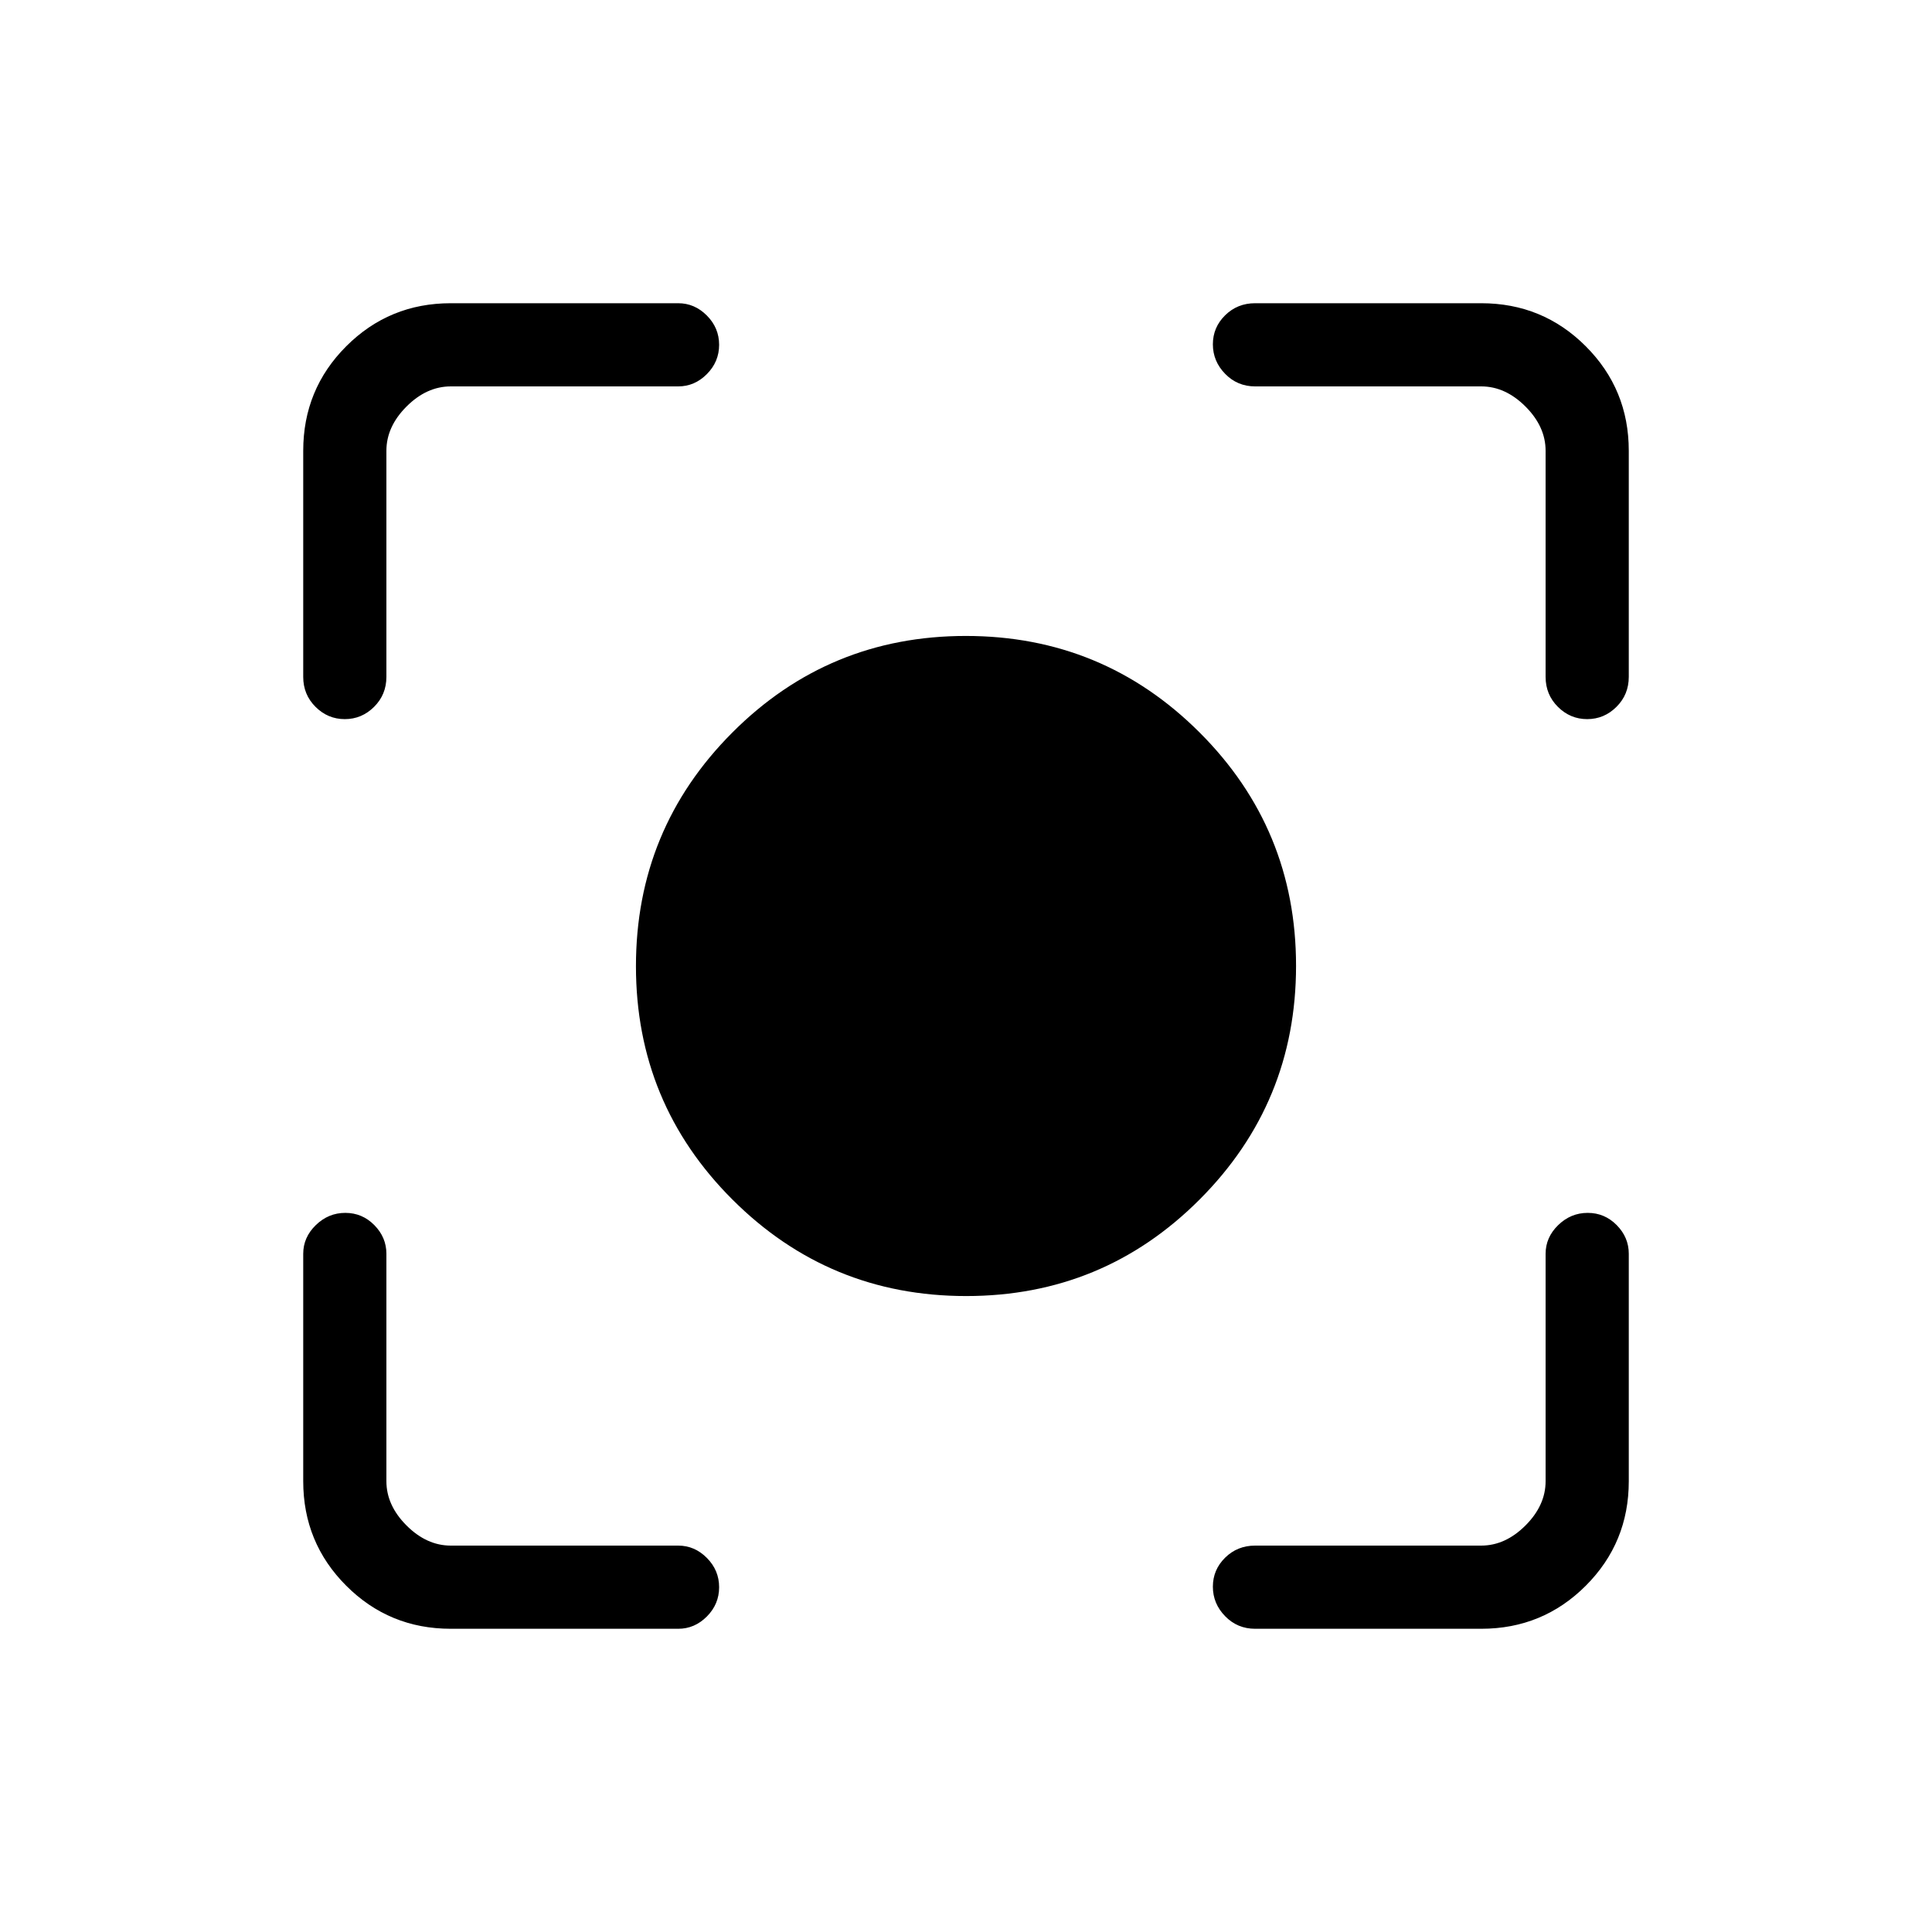 <svg xmlns="http://www.w3.org/2000/svg" height="40" viewBox="0 -960 960 960" width="40"><path d="M480.09-316q-68.11 0-116.1-47.9Q316-411.8 316-479.91q0-68.11 47.9-116.1Q411.8-644 479.91-644q68.11 0 116.1 47.9Q644-548.2 644-480.09q0 68.11-47.9 116.1Q548.2-316 480.09-316ZM224-150.67q-30.57 0-51.95-21.38-21.38-21.38-21.38-51.95v-113q0-8.17 6.25-14.25t14.66-6.08q8.42 0 14.42 6.08t6 14.25v113q0 12 10 22t22 10h113q8.17 0 14.25 6.13t6.08 14.54q0 8.42-6.08 14.54-6.08 6.12-14.25 6.12H224Zm512 0H623.67q-8.82 0-14.91-6.25t-6.09-14.66q0-8.42 6.09-14.42t14.91-6H736q12 0 22-10t10-22v-113q0-8.17 6.25-14.25t14.67-6.08q8.41 0 14.41 6.08t6 14.25v113q0 30.57-21.38 51.95-21.38 21.38-51.95 21.38Zm-585.33-473V-736q0-30.57 21.38-51.95 21.38-21.38 51.95-21.38h113q8.17 0 14.25 6.13 6.08 6.12 6.08 14.54 0 8.41-6.08 14.54Q345.17-768 337-768H224q-12 0-22 10t-10 22v112.33q0 8.82-6.13 14.91t-14.54 6.09q-8.42 0-14.54-6.09-6.12-6.09-6.12-14.91Zm617.33 0V-736q0-12-10-22t-22-10H623.67q-8.82 0-14.91-6.25t-6.09-14.67q0-8.41 6.09-14.41t14.91-6H736q30.57 0 51.95 21.38 21.38 21.38 21.38 51.95v112.33q0 8.82-6.13 14.91-6.12 6.09-14.54 6.09-8.41 0-14.54-6.09-6.12-6.09-6.12-14.91Z"/></svg>